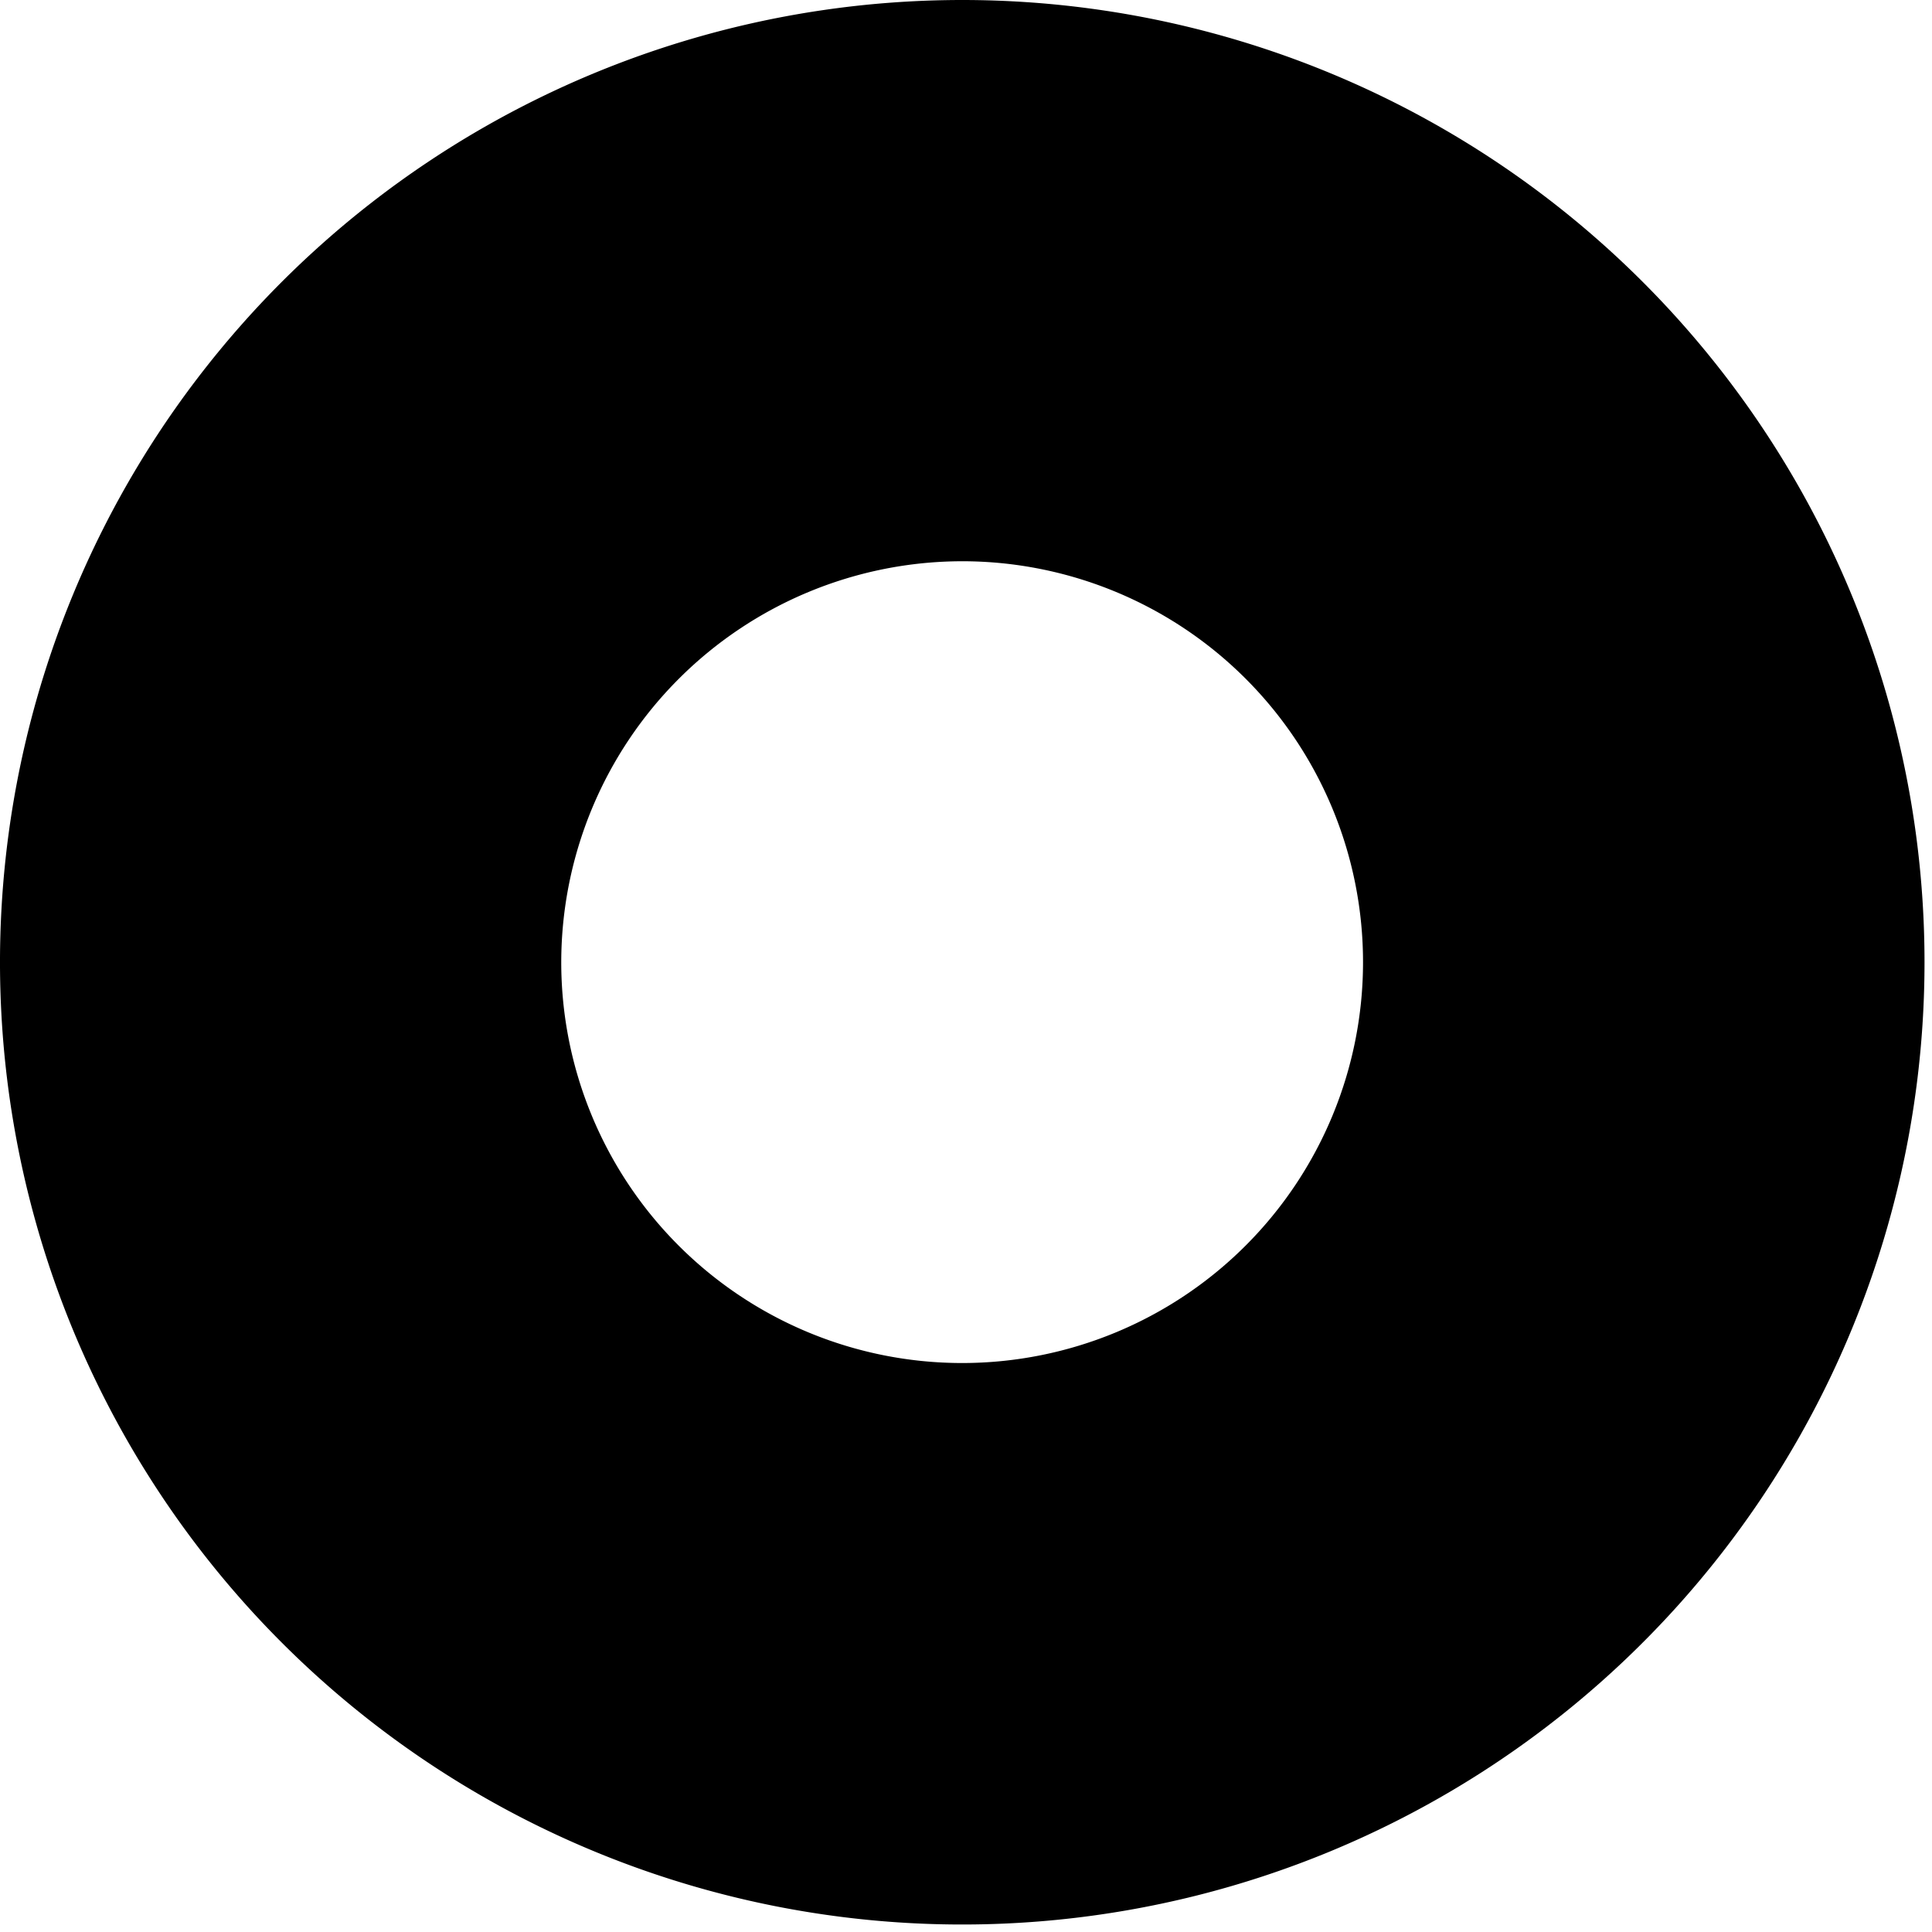 <svg width="16" height="16" viewBox="0 0 16 16">
  <title>radioButton.icon.active</title>
  <path d="M7.969,4.648A3.32,3.32,0,1,1,4.648,7.969,3.324,3.324,0,0,1,7.969,4.648M7.969,0A7.969,7.969,0,1,0,15.938,7.969,7.969,7.969,0,0,0,7.969,0Z"/>
</svg>
